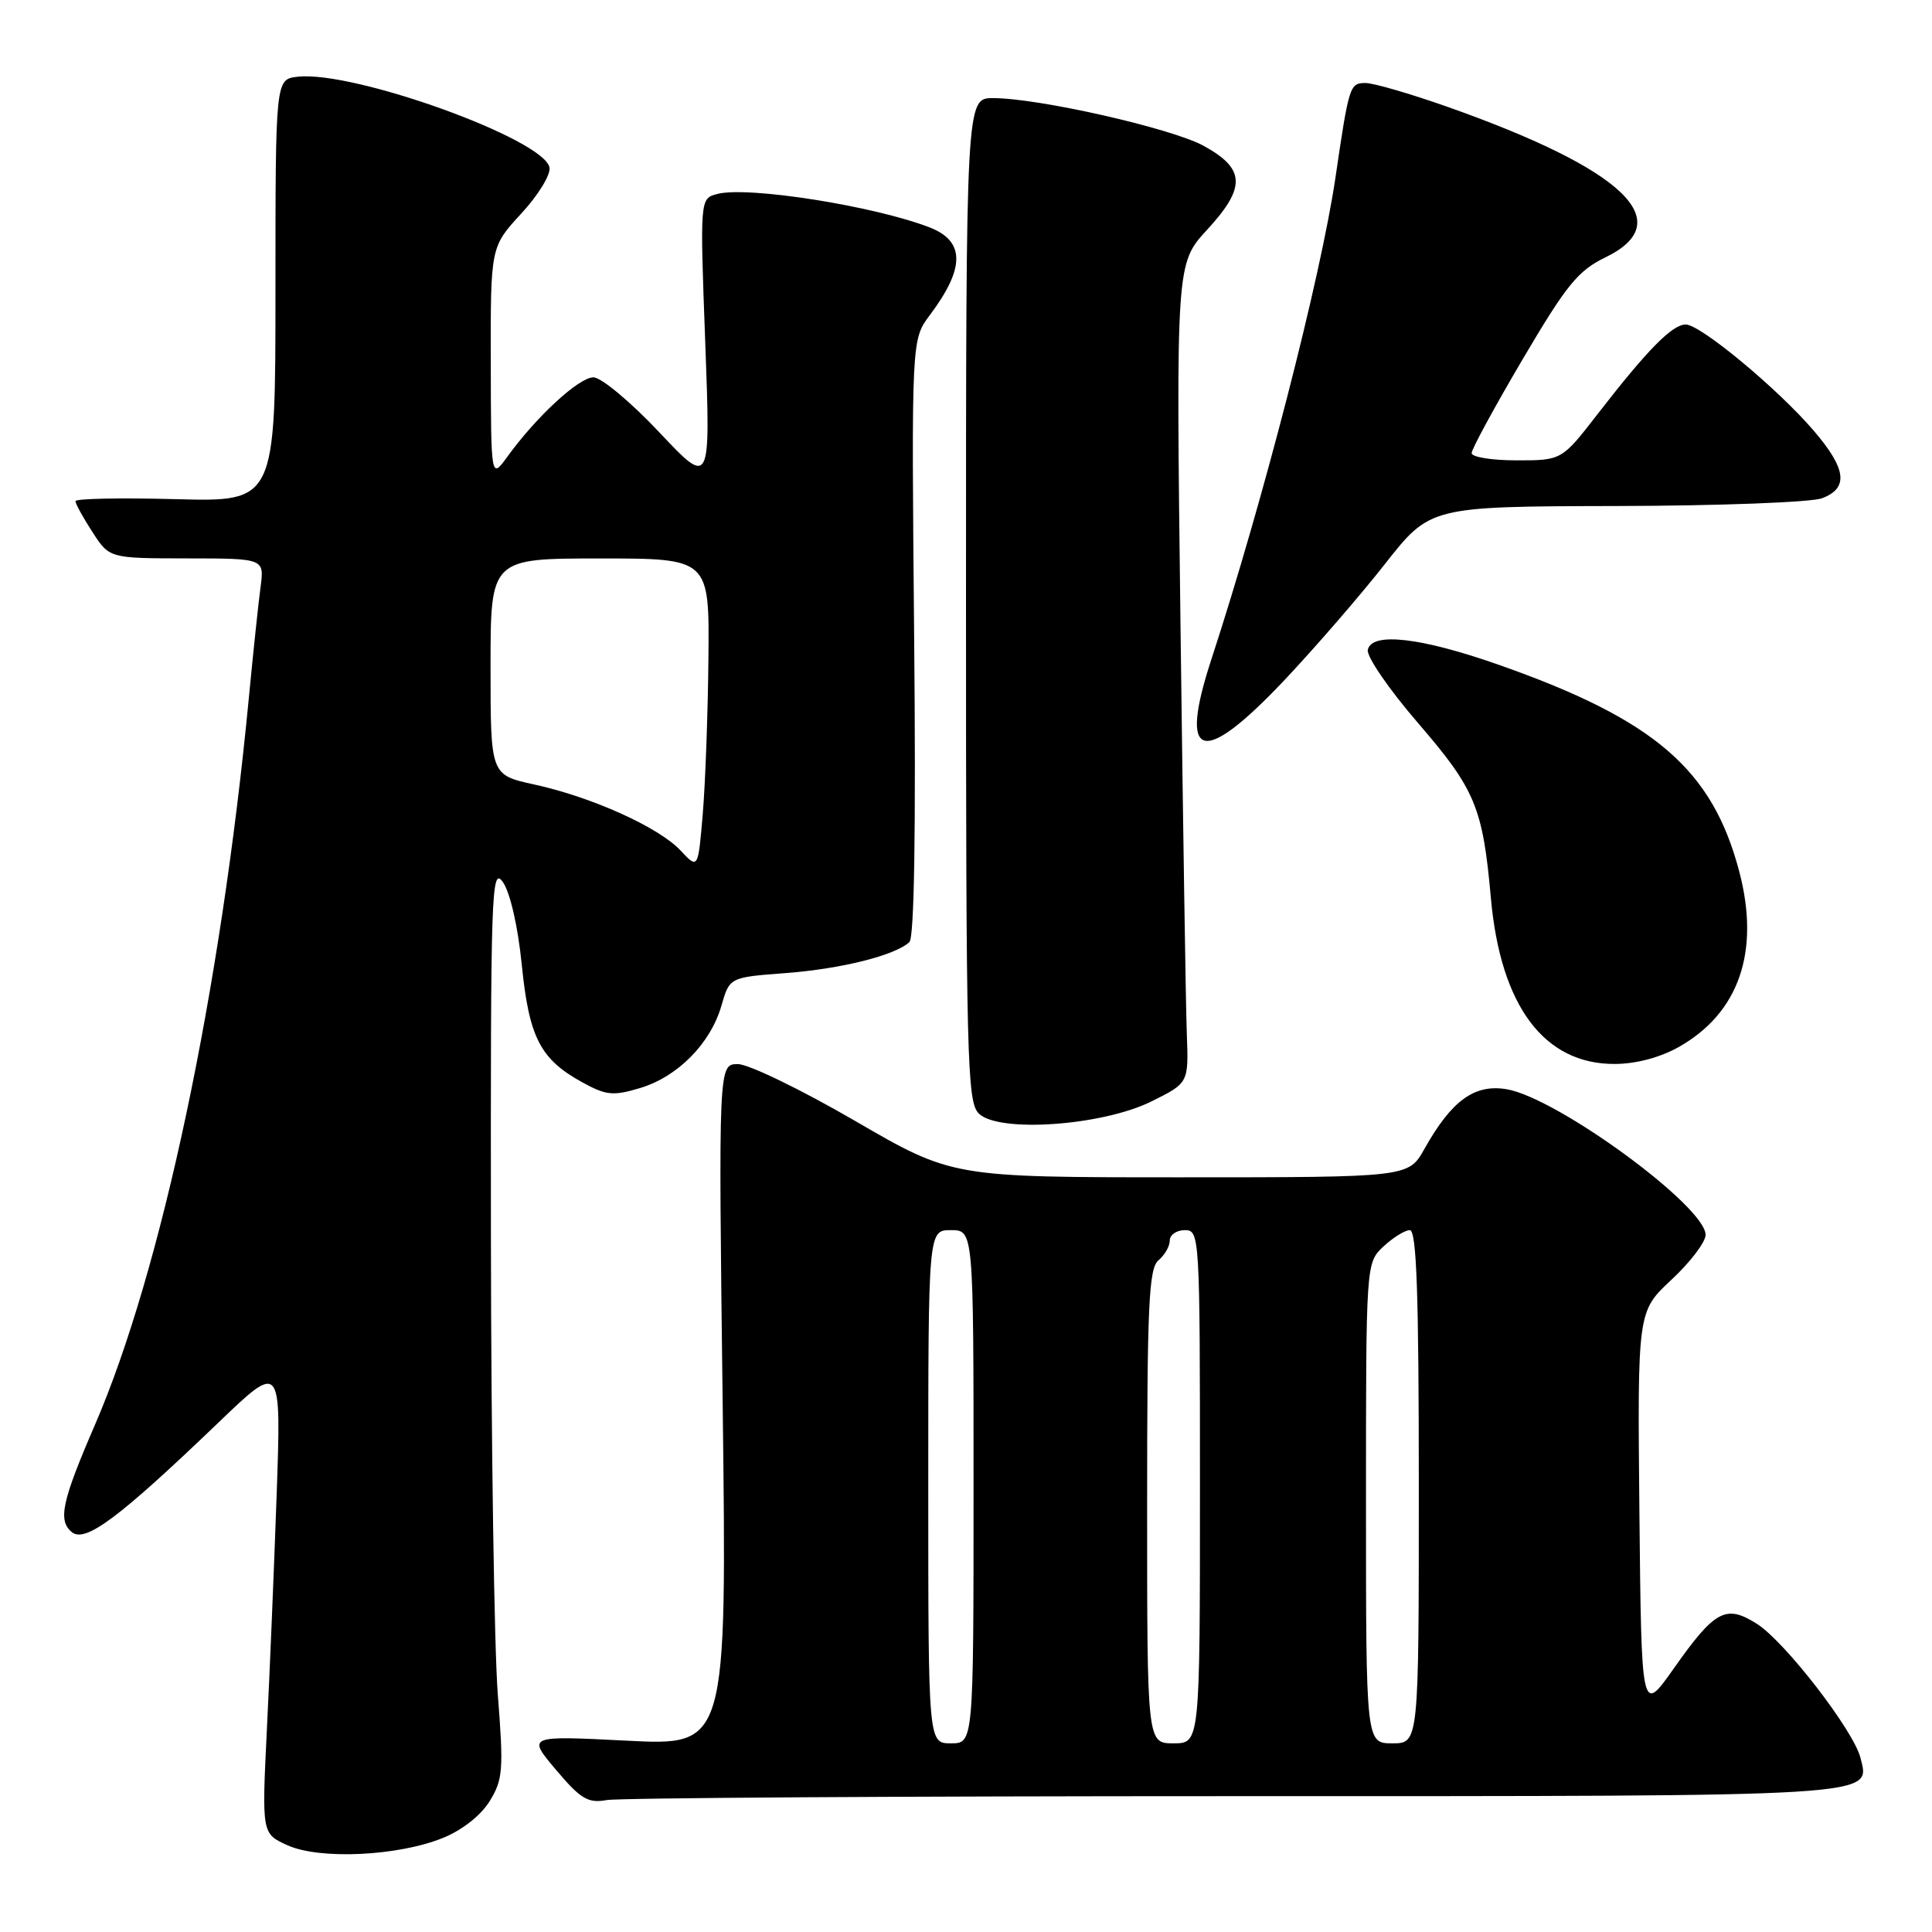 <?xml version="1.0" encoding="UTF-8" standalone="no"?>
<!DOCTYPE svg PUBLIC "-//W3C//DTD SVG 1.1//EN" "http://www.w3.org/Graphics/SVG/1.1/DTD/svg11.dtd" >
<svg xmlns="http://www.w3.org/2000/svg" xmlns:xlink="http://www.w3.org/1999/xlink" version="1.1" viewBox="0 0 256 256">
 <g >
 <path fill="currentColor"
d=" M 58.73 243.52 C 61.26 242.49 63.74 240.53 64.89 238.65 C 66.65 235.79 66.74 234.50 65.96 224.50 C 65.49 218.45 65.08 191.24 65.05 164.03 C 65.00 117.95 65.11 114.72 66.64 116.89 C 67.60 118.27 68.63 122.76 69.14 127.86 C 70.11 137.50 71.59 140.37 77.21 143.44 C 80.33 145.15 81.26 145.24 84.82 144.17 C 89.79 142.68 94.14 138.28 95.59 133.27 C 96.67 129.50 96.67 129.50 104.09 128.94 C 111.47 128.38 118.60 126.60 120.50 124.83 C 121.15 124.23 121.37 109.94 121.13 84.45 C 120.77 45.00 120.77 45.00 123.21 41.75 C 127.88 35.53 127.88 31.98 123.22 30.15 C 115.91 27.30 99.09 24.64 95.05 25.70 C 92.74 26.30 92.74 26.30 93.45 45.40 C 94.16 64.50 94.16 64.50 87.33 57.25 C 83.57 53.26 79.66 50.00 78.63 50.00 C 76.72 50.00 71.10 55.17 67.24 60.50 C 65.06 63.50 65.06 63.50 65.03 48.11 C 65.00 32.72 65.00 32.72 69.06 28.31 C 71.30 25.89 72.99 23.14 72.81 22.20 C 72.12 18.44 46.84 9.32 39.44 10.17 C 36.50 10.50 36.50 10.50 36.50 38.50 C 36.50 66.50 36.50 66.50 23.25 66.14 C 15.96 65.95 10.00 66.06 10.00 66.41 C 10.00 66.75 11.01 68.59 12.25 70.50 C 14.50 73.98 14.50 73.98 24.76 73.99 C 35.02 74.00 35.02 74.00 34.53 77.75 C 34.25 79.81 33.55 86.45 32.97 92.50 C 29.25 131.38 21.40 168.42 12.58 188.80 C 8.20 198.93 7.65 201.46 9.51 203.01 C 11.29 204.48 15.73 201.17 28.89 188.55 C 37.27 180.50 37.27 180.50 36.66 198.00 C 36.32 207.62 35.74 221.68 35.36 229.23 C 34.69 242.97 34.69 242.97 38.10 244.51 C 42.38 246.44 52.78 245.95 58.73 243.52 Z  M 163.43 238.00 C 249.88 238.00 247.82 238.13 246.52 232.92 C 245.60 229.28 236.51 217.52 232.79 215.16 C 228.68 212.56 227.24 213.34 221.77 221.10 C 217.50 227.15 217.50 227.15 217.23 200.46 C 216.97 173.77 216.97 173.77 221.48 169.57 C 223.97 167.25 226.00 164.58 226.00 163.63 C 226.00 159.84 206.26 145.40 199.59 144.32 C 195.36 143.63 192.34 145.83 188.74 152.24 C 186.63 156.00 186.63 156.00 156.40 156.00 C 126.17 156.00 126.17 156.00 113.26 148.50 C 106.16 144.38 99.19 141.00 97.78 141.00 C 95.20 141.00 95.20 141.00 95.76 186.16 C 96.31 231.32 96.31 231.32 83.08 230.65 C 69.85 229.98 69.85 229.98 73.67 234.51 C 76.95 238.39 77.91 238.96 80.38 238.52 C 81.96 238.23 119.33 238.00 163.43 238.00 Z  M 152.58 145.94 C 157.50 143.50 157.50 143.50 157.26 137.00 C 157.12 133.43 156.75 108.99 156.42 82.70 C 155.83 34.91 155.83 34.91 159.98 30.41 C 165.12 24.82 165.02 22.36 159.50 19.33 C 155.26 17.00 137.63 13.00 131.59 13.00 C 128.00 13.00 128.00 13.00 128.00 79.43 C 128.00 140.42 128.14 146.00 129.69 147.54 C 132.28 150.14 146.05 149.18 152.58 145.94 Z  M 222.47 138.72 C 230.43 134.21 233.23 126.09 230.48 115.56 C 226.93 101.98 219.29 95.38 198.71 88.13 C 188.30 84.46 181.74 83.70 181.24 86.11 C 181.06 86.99 184.06 91.36 187.91 95.82 C 195.49 104.61 196.48 106.99 197.55 119.00 C 198.83 133.30 204.60 141.02 213.97 140.98 C 216.80 140.97 219.99 140.12 222.47 138.72 Z  M 170.12 90.20 C 174.18 85.90 180.20 78.95 183.50 74.75 C 189.50 67.11 189.50 67.11 214.18 67.05 C 227.76 67.02 240.02 66.56 241.43 66.02 C 244.98 64.68 244.67 62.14 240.34 57.08 C 235.56 51.50 225.32 43.00 223.37 43.00 C 221.58 43.00 218.31 46.32 211.72 54.83 C 206.94 61.00 206.94 61.00 200.97 61.00 C 197.69 61.00 195.00 60.57 195.00 60.04 C 195.00 59.51 198.04 53.92 201.75 47.62 C 207.58 37.73 209.08 35.87 212.75 34.09 C 222.50 29.35 215.18 22.40 191.67 14.11 C 186.81 12.40 181.99 11.00 180.94 11.00 C 178.85 11.00 178.75 11.32 176.96 23.50 C 175.00 36.77 167.40 66.29 160.50 87.41 C 156.13 100.78 159.25 101.68 170.12 90.20 Z  M 90.17 112.69 C 87.29 109.61 78.39 105.60 70.75 103.94 C 65.00 102.68 65.00 102.68 65.00 88.34 C 65.00 74.00 65.00 74.00 79.50 74.00 C 94.00 74.00 94.00 74.00 93.87 87.25 C 93.80 94.54 93.46 103.80 93.12 107.84 C 92.50 115.18 92.50 115.18 90.17 112.69 Z  M 123.00 197.00 C 123.00 163.00 123.00 163.00 126.00 163.00 C 129.00 163.00 129.00 163.00 129.00 197.00 C 129.00 231.00 129.00 231.00 126.00 231.00 C 123.00 231.00 123.00 231.00 123.00 197.00 Z  M 152.00 199.62 C 152.00 172.95 152.22 168.06 153.50 167.00 C 154.32 166.32 155.00 165.14 155.00 164.38 C 155.00 163.62 155.90 163.00 157.00 163.00 C 158.96 163.00 159.00 163.67 159.00 197.00 C 159.00 231.00 159.00 231.00 155.50 231.00 C 152.00 231.00 152.00 231.00 152.00 199.62 Z  M 181.00 199.17 C 181.00 167.35 181.00 167.35 183.31 165.17 C 184.59 163.98 186.16 163.00 186.81 163.00 C 187.71 163.00 188.00 171.45 188.00 197.00 C 188.00 231.00 188.00 231.00 184.50 231.00 C 181.00 231.00 181.00 231.00 181.00 199.17 Z "/>
</g>
</svg>